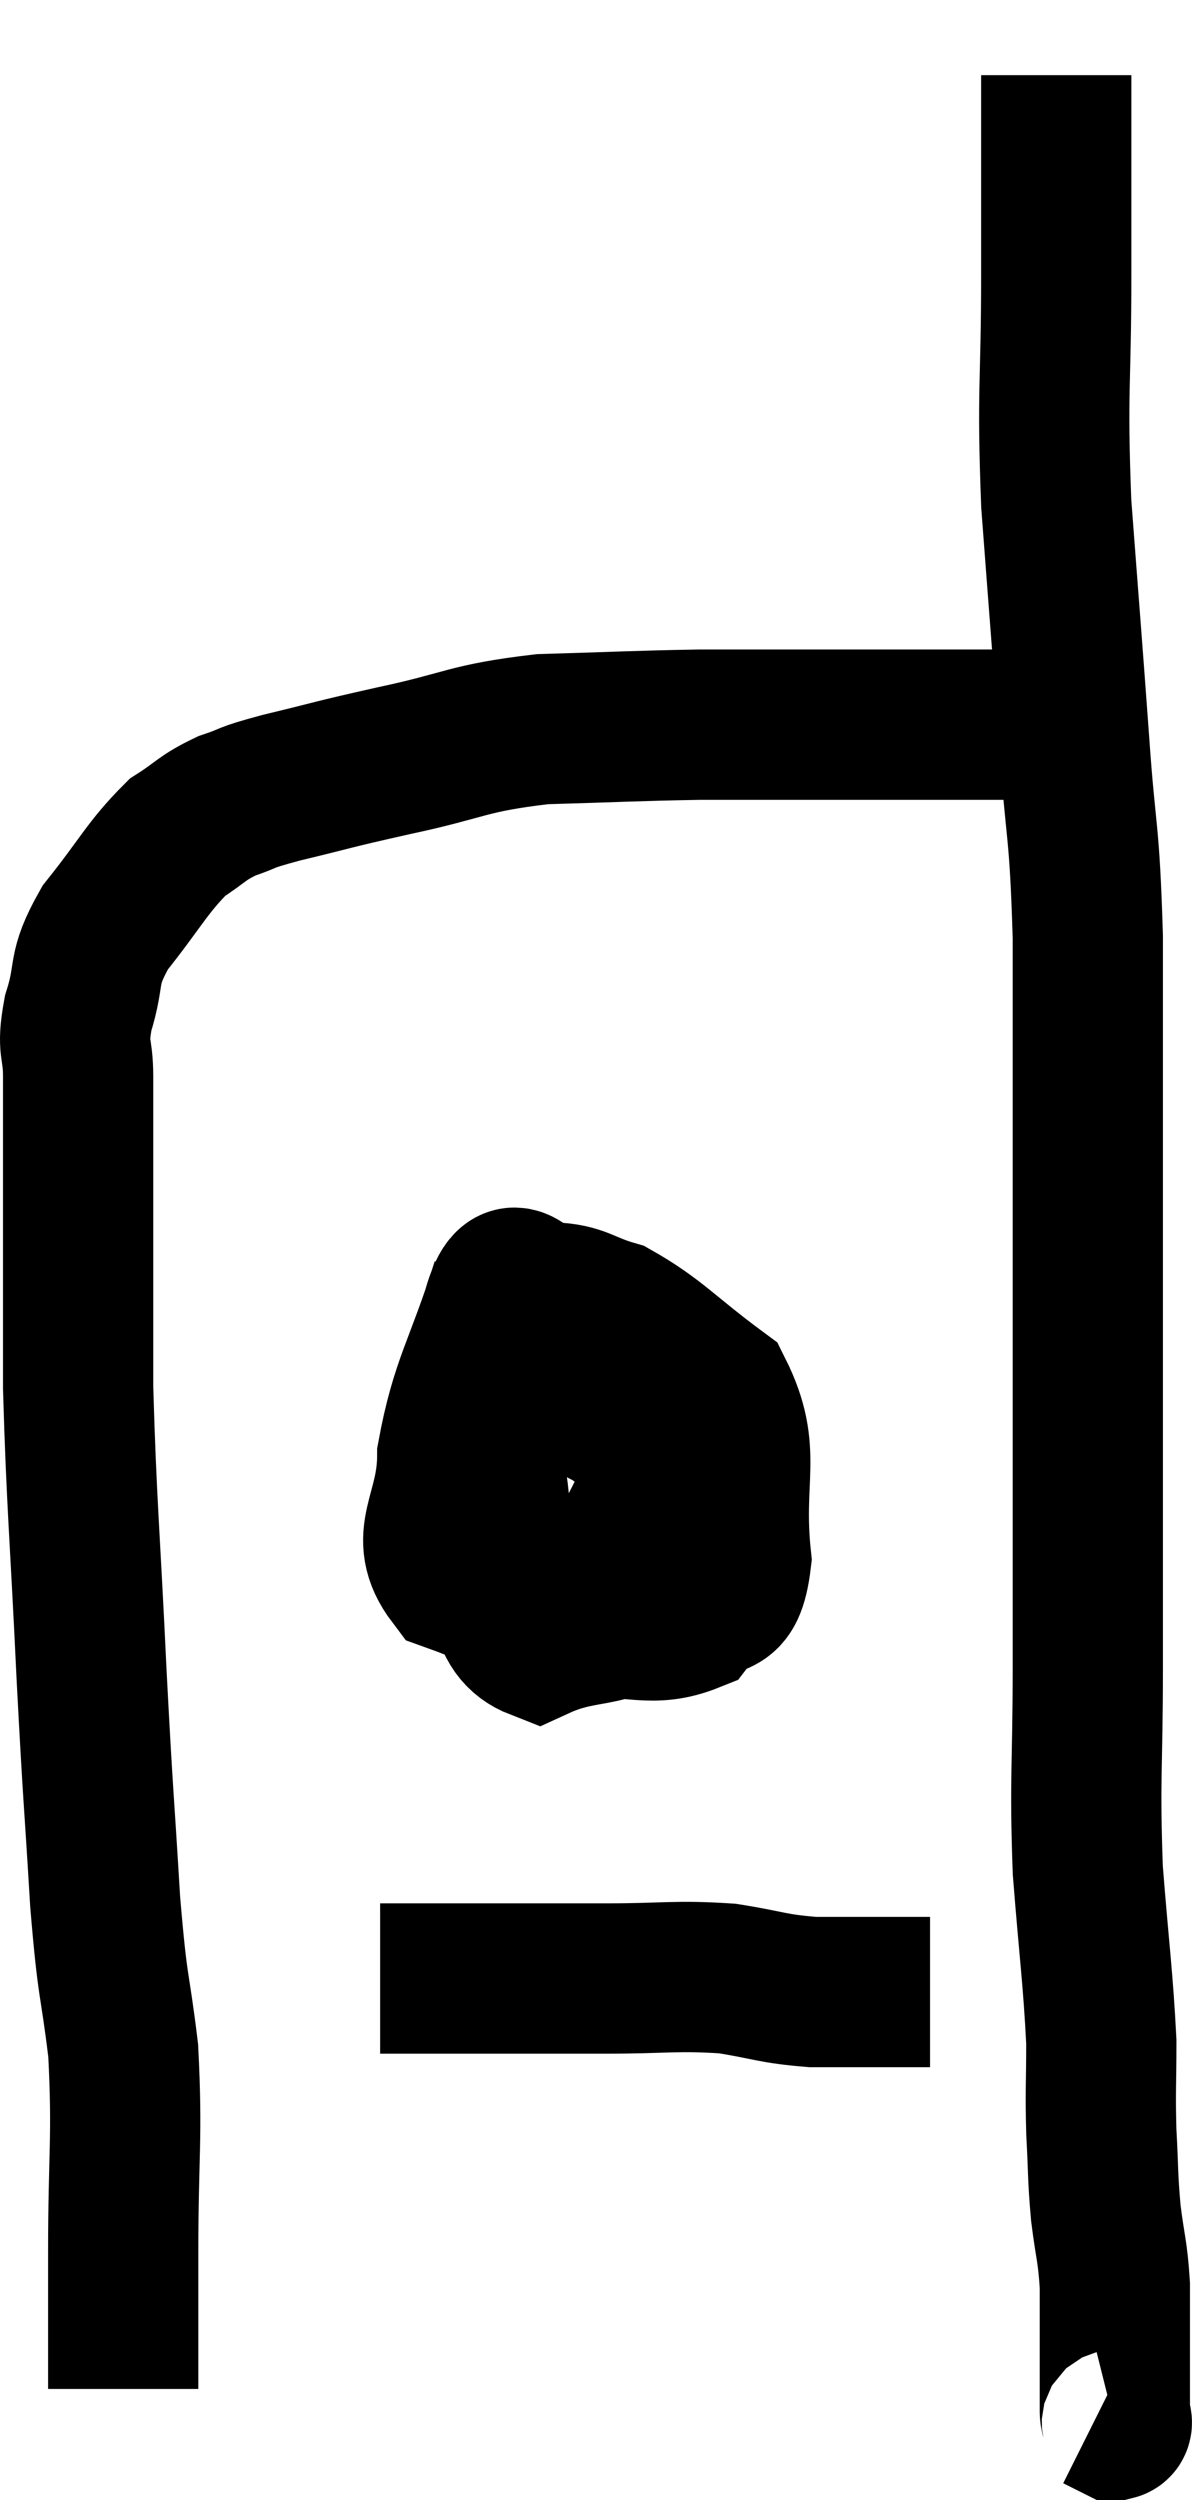 <svg xmlns="http://www.w3.org/2000/svg" viewBox="11.62 14.18 15.867 33.26" width="15.867" height="33.26"><path d="M 13.26 45.96 C 13.26 45.06, 13.26 45.285, 13.26 44.16 C 13.26 42.81, 13.32 42.63, 13.26 41.46 C 13.14 40.47, 13.125 40.725, 13.02 39.48 C 12.93 37.98, 12.93 38.19, 12.84 36.48 C 12.75 34.56, 12.705 34.2, 12.66 32.64 C 12.66 31.44, 12.66 31.275, 12.66 30.24 C 12.66 29.37, 12.66 29.145, 12.66 28.5 C 12.66 28.08, 12.57 28.155, 12.66 27.66 C 12.84 27.09, 12.69 27.105, 13.02 26.52 C 13.5 25.92, 13.575 25.725, 13.98 25.32 C 14.31 25.11, 14.295 25.065, 14.64 24.9 C 15 24.78, 14.805 24.81, 15.36 24.66 C 16.11 24.48, 15.99 24.495, 16.86 24.3 C 17.85 24.09, 17.82 24, 18.84 23.88 C 19.89 23.85, 20.07 23.835, 20.94 23.82 C 21.63 23.82, 21.525 23.82, 22.32 23.82 C 23.22 23.82, 23.22 23.82, 24.12 23.82 C 25.02 23.82, 25.425 23.82, 25.92 23.82 C 26.01 23.82, 26.055 23.82, 26.1 23.82 L 26.1 23.82" fill="none" stroke="black" stroke-width="2"></path><path d="M 25.68 15.18 C 25.68 16.5, 25.68 16.395, 25.68 17.82 C 25.68 19.35, 25.62 19.32, 25.68 20.88 C 25.8 22.47, 25.815 22.62, 25.92 24.06 C 26.01 25.35, 26.055 25.155, 26.1 26.64 C 26.1 28.32, 26.1 28.47, 26.1 30 C 26.1 31.38, 26.1 31.17, 26.1 32.76 C 26.1 34.56, 26.1 34.785, 26.1 36.36 C 26.1 37.71, 26.055 37.815, 26.1 39.06 C 26.19 40.2, 26.235 40.47, 26.28 41.34 C 26.28 41.94, 26.265 41.97, 26.28 42.54 C 26.31 43.08, 26.295 43.11, 26.34 43.62 C 26.4 44.1, 26.43 44.115, 26.46 44.58 C 26.46 45.03, 26.46 45.06, 26.46 45.48 C 26.46 45.87, 26.46 46.02, 26.46 46.26 C 26.46 46.35, 26.52 46.425, 26.46 46.44 L 26.22 46.32" fill="none" stroke="black" stroke-width="2"></path><path d="M 18.36 31.26 C 18 32.4, 17.82 32.565, 17.64 33.54 C 17.64 34.35, 17.22 34.605, 17.64 35.16 C 18.48 35.46, 18.525 35.625, 19.32 35.76 C 20.07 35.73, 20.295 35.91, 20.82 35.7 C 21.12 35.31, 21.33 35.67, 21.42 34.92 C 21.3 33.81, 21.585 33.51, 21.18 32.7 C 20.49 32.19, 20.355 31.995, 19.8 31.68 C 19.38 31.56, 19.35 31.455, 18.96 31.44 C 18.6 31.53, 18.465 30.84, 18.24 31.62 C 18.15 33.09, 17.925 33.45, 18.06 34.56 C 18.42 35.31, 18.24 35.85, 18.78 36.06 C 19.5 35.73, 19.815 36, 20.22 35.4 C 20.31 34.53, 20.52 34.26, 20.4 33.66 C 20.07 33.33, 20.145 33.27, 19.74 33 C 19.26 32.79, 19.185 32.4, 18.78 32.58 C 18.45 33.15, 18.195 33.12, 18.12 33.72 C 18.3 34.35, 18.075 34.605, 18.48 34.98 C 19.11 35.1, 19.2 35.67, 19.74 35.22 C 20.19 34.2, 20.52 33.78, 20.64 33.18 C 20.43 33, 20.475 32.835, 20.22 32.82 L 19.62 33.12" fill="none" stroke="black" stroke-width="2"></path><path d="M 16.68 40.5 C 17.28 40.5, 17.13 40.5, 17.88 40.5 C 18.78 40.5, 18.825 40.5, 19.68 40.5 C 20.49 40.5, 20.61 40.455, 21.3 40.5 C 21.87 40.59, 21.885 40.635, 22.44 40.68 C 22.98 40.68, 23.175 40.68, 23.52 40.68 C 23.67 40.68, 23.7 40.68, 23.82 40.68 L 24 40.68" fill="none" stroke="black" stroke-width="2"></path></svg>